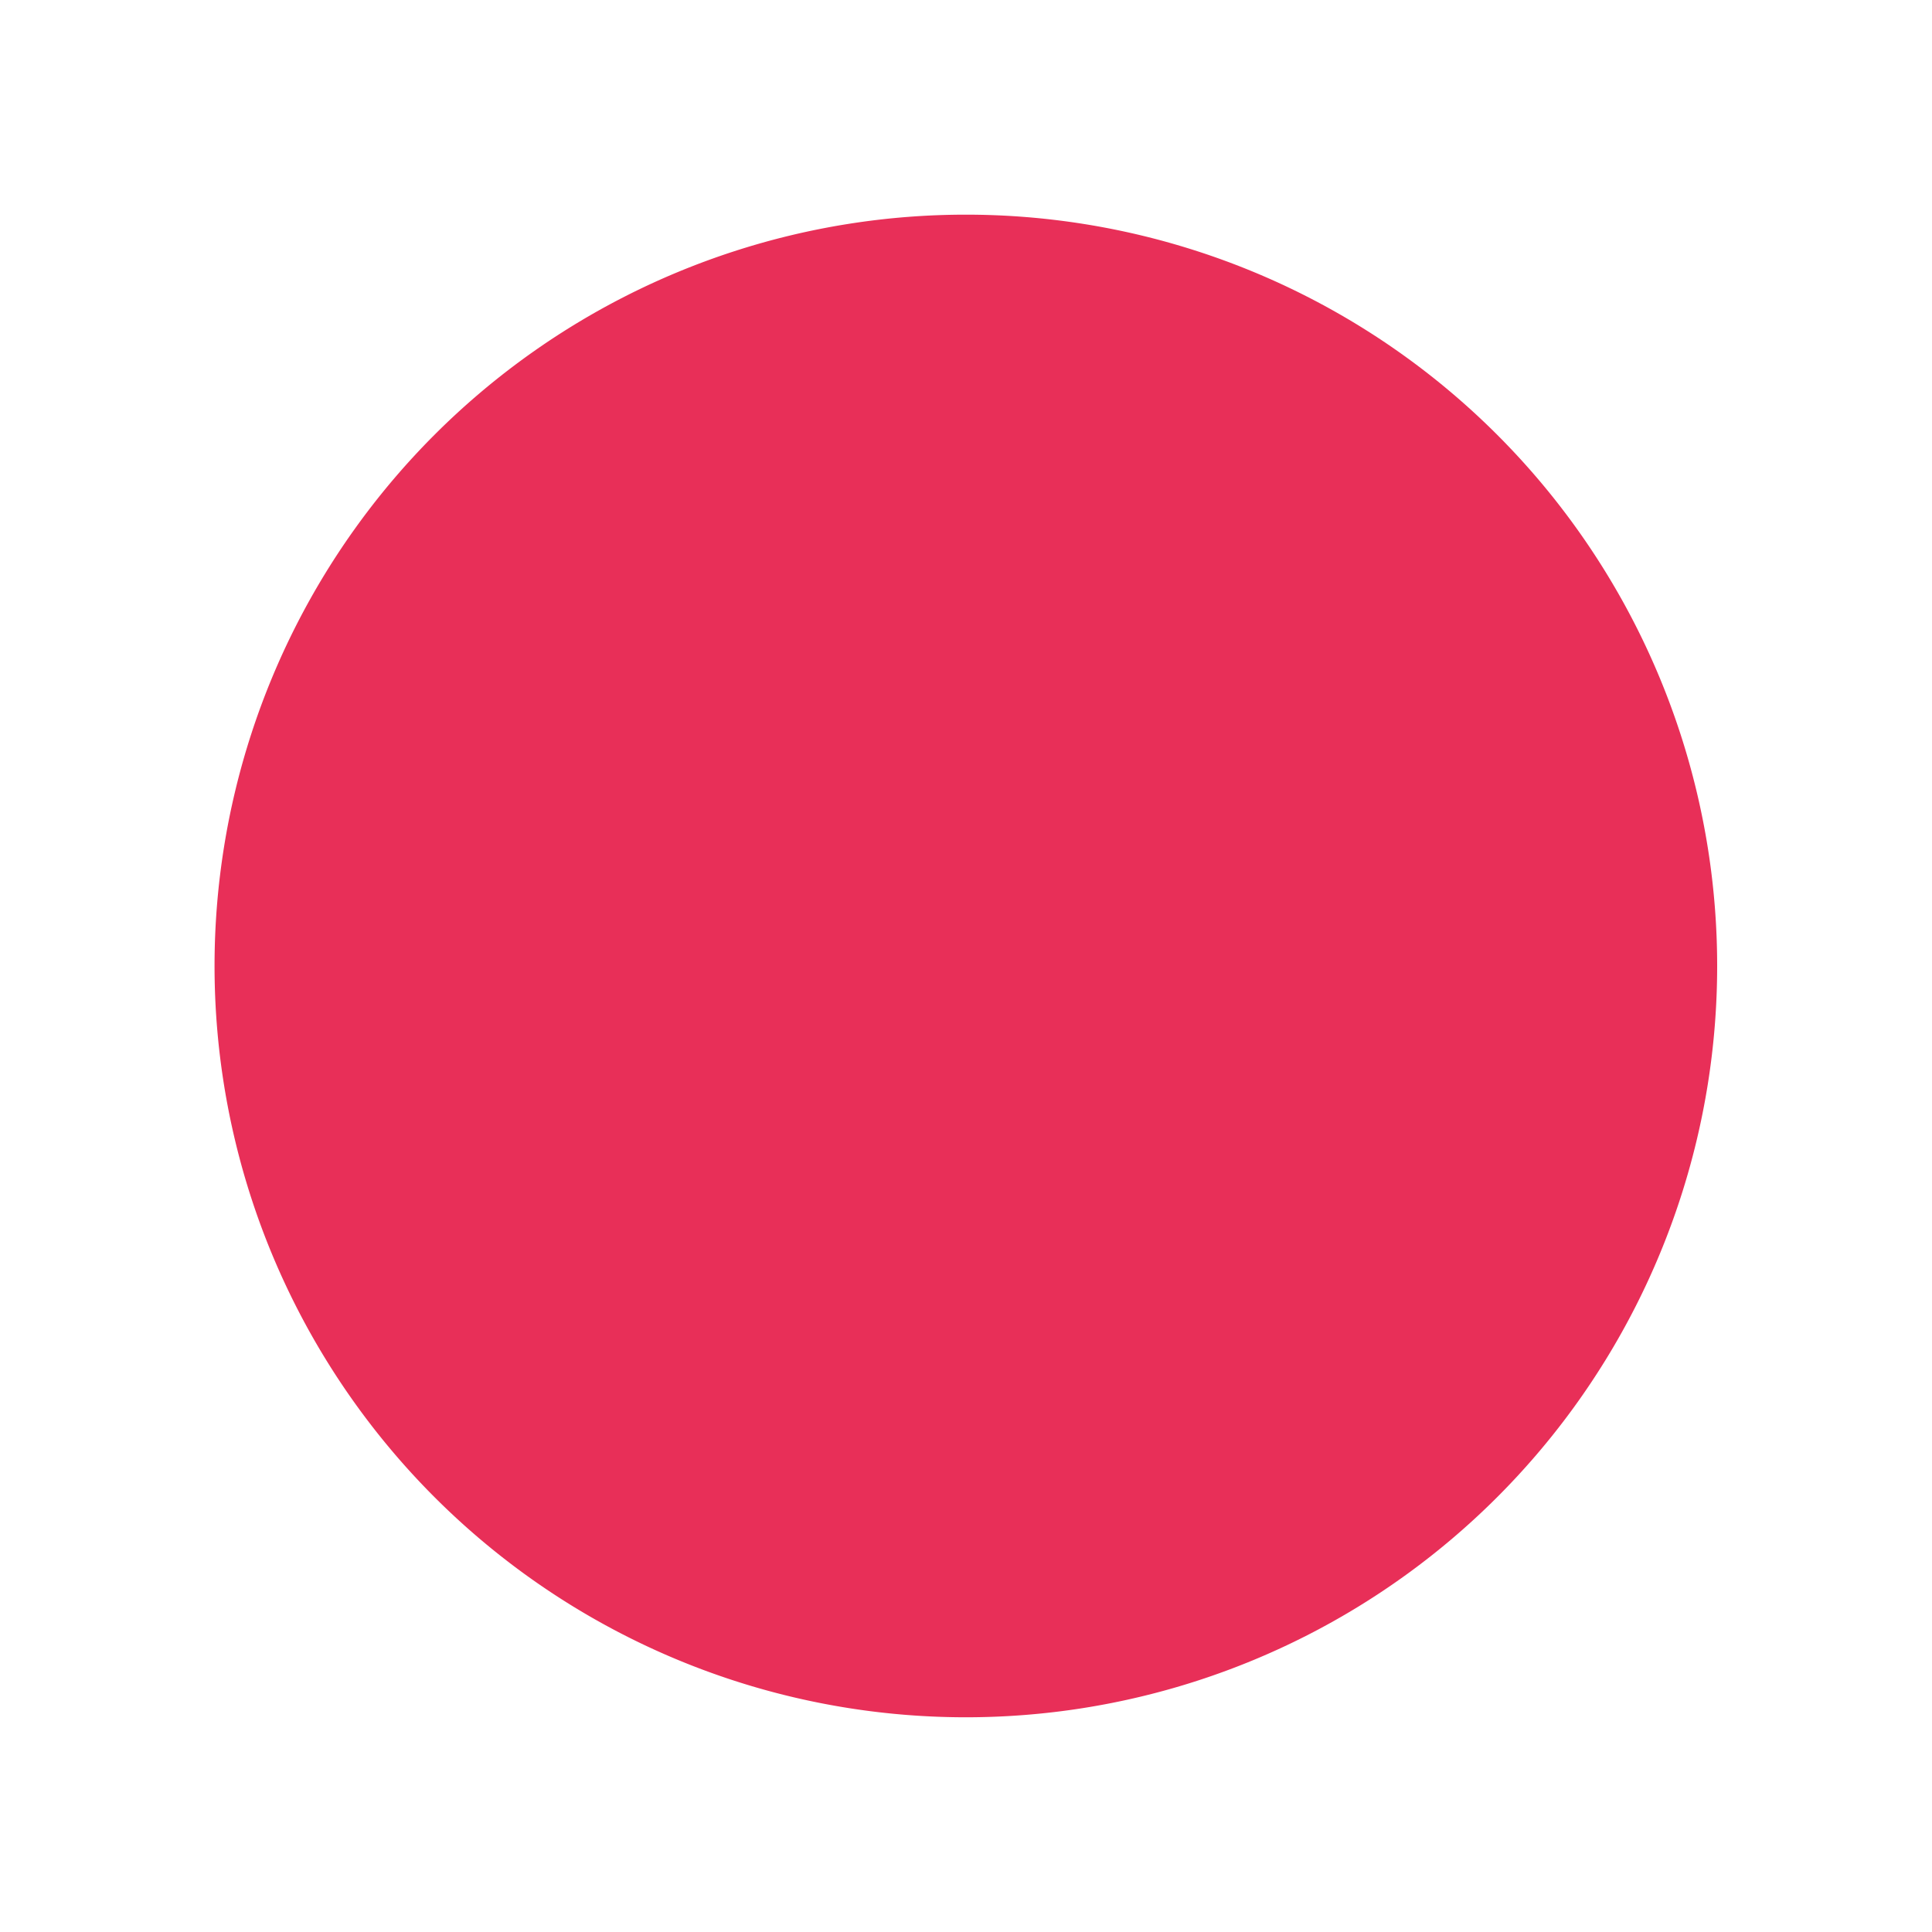 <?xml version="1.0" encoding="UTF-8" standalone="no"?>
<!-- Created with Inkscape (http://www.inkscape.org/) -->

<svg
   xmlns:dc="http://purl.org/dc/elements/1.1/"
   xmlns:cc="http://creativecommons.org/ns#"
   xmlns:rdf="http://www.w3.org/1999/02/22-rdf-syntax-ns#"
   xmlns:svg="http://www.w3.org/2000/svg"
   xmlns="http://www.w3.org/2000/svg"
   xmlns:sodipodi="http://sodipodi.sourceforge.net/DTD/sodipodi-0.dtd"
   xmlns:inkscape="http://www.inkscape.org/namespaces/inkscape"
   width="9"
   height="9"
   id="svg2"
   version="1.1"
   inkscape:version="0.48.4 r9939"
   sodipodi:docname="marker_gray.svg">
  <defs
     id="defs4" />
  <sodipodi:namedview
     id="base"
     pagecolor="#ffffff"
     bordercolor="#666666"
     borderopacity="1.0"
     inkscape:pageopacity="0.0"
     inkscape:pageshadow="2"
     inkscape:zoom="17.915469"
     inkscape:cx="-3.2093161"
     inkscape:cy="0.93464504"
     inkscape:document-units="px"
     inkscape:current-layer="layer1"
     showgrid="false"
     inkscape:window-width="1920"
     inkscape:window-height="1137"
     inkscape:window-x="-9"
     inkscape:window-y="-9"
     inkscape:window-maximized="1" />
  <g
     inkscape:label="Layer 1"
     inkscape:groupmode="layer"
     id="layer1"
     transform="translate(0,-1043.362)">
    <path
       sodipodi:type="arc"
       style="fill:#e82f58;fill-opacity:1;stroke-width:0;stroke-miterlimit:4;stroke-dasharray:none"
       id="path2985"
       sodipodi:cx="0.6698122"
       sodipodi:cy="1.3529772"
       sodipodi:rx="5.9724922"
       sodipodi:ry="5.9724922"
       d="m 6.642,1.353 a 5.972,5.972 0 1 1 -11.945,0 5.972,5.972 0 1 1 11.945,0 z"
       transform="matrix(0.586,0,0,0.586,4.107,1047.069)" />
  </g>
</svg>

